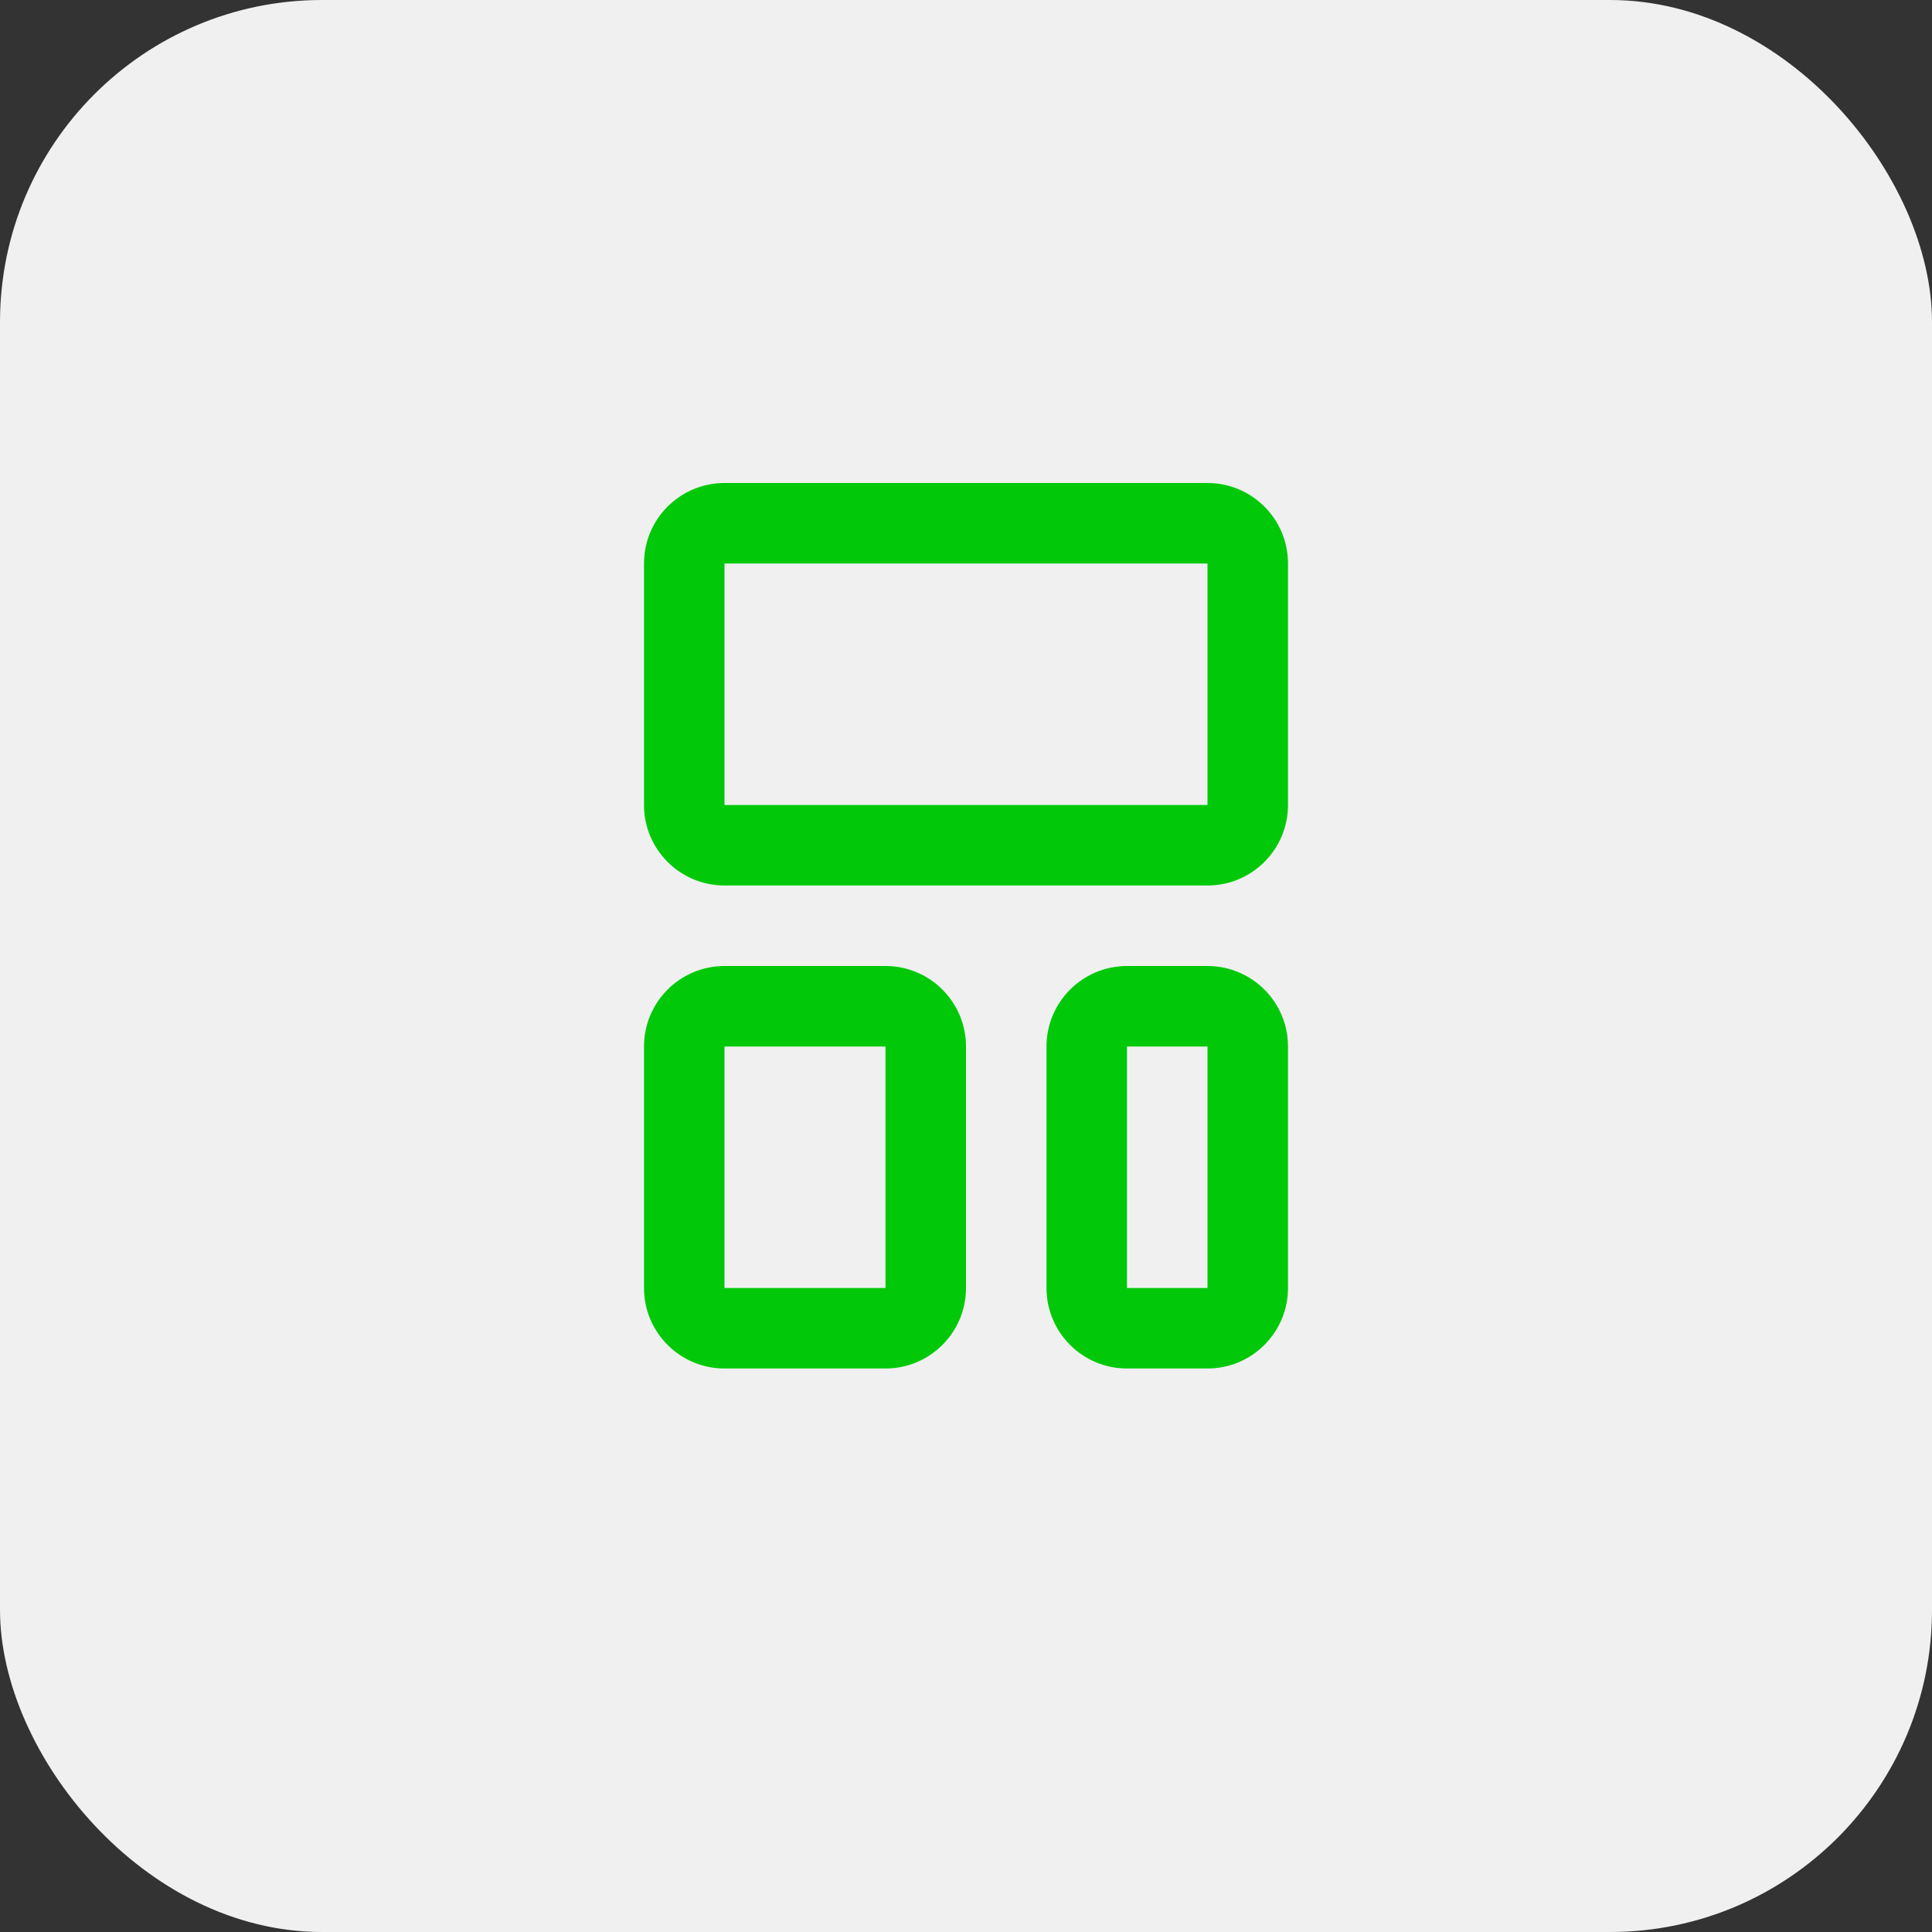 <svg width="100" height="100" viewBox="0 0 24 24" fill="none" xmlns="http://www.w3.org/2000/svg">
  <rect x="0" y="0" width="24" height="24" fill="#333333" stroke="none"/>
  <rect width="24" height="24" rx="4" fill="#F0F0F0"/>
  <path fill-rule="evenodd" clip-rule="evenodd" d="M8 7C8 6.448 8.448 6 9 6H15C15.552 6 16 6.448 16 7V10C16 10.552 15.552 11 15 11H9C8.448 11 8 10.552 8 10V7ZM9 7V10H15V7H9ZM8 13C8 12.448 8.448 12 9 12H11C11.552 12 12 12.448 12 13V16C12 16.552 11.552 17 11 17H9C8.448 17 8 16.552 8 16V13ZM9 13V16H11V13H9ZM14 12C13.448 12 13 12.448 13 13V16C13 16.552 13.448 17 14 17H15C15.552 17 16 16.552 16 16V13C16 12.448 15.552 12 15 12H14ZM14 13H15V16H14V13Z" fill="#01C909"/>
</svg>
